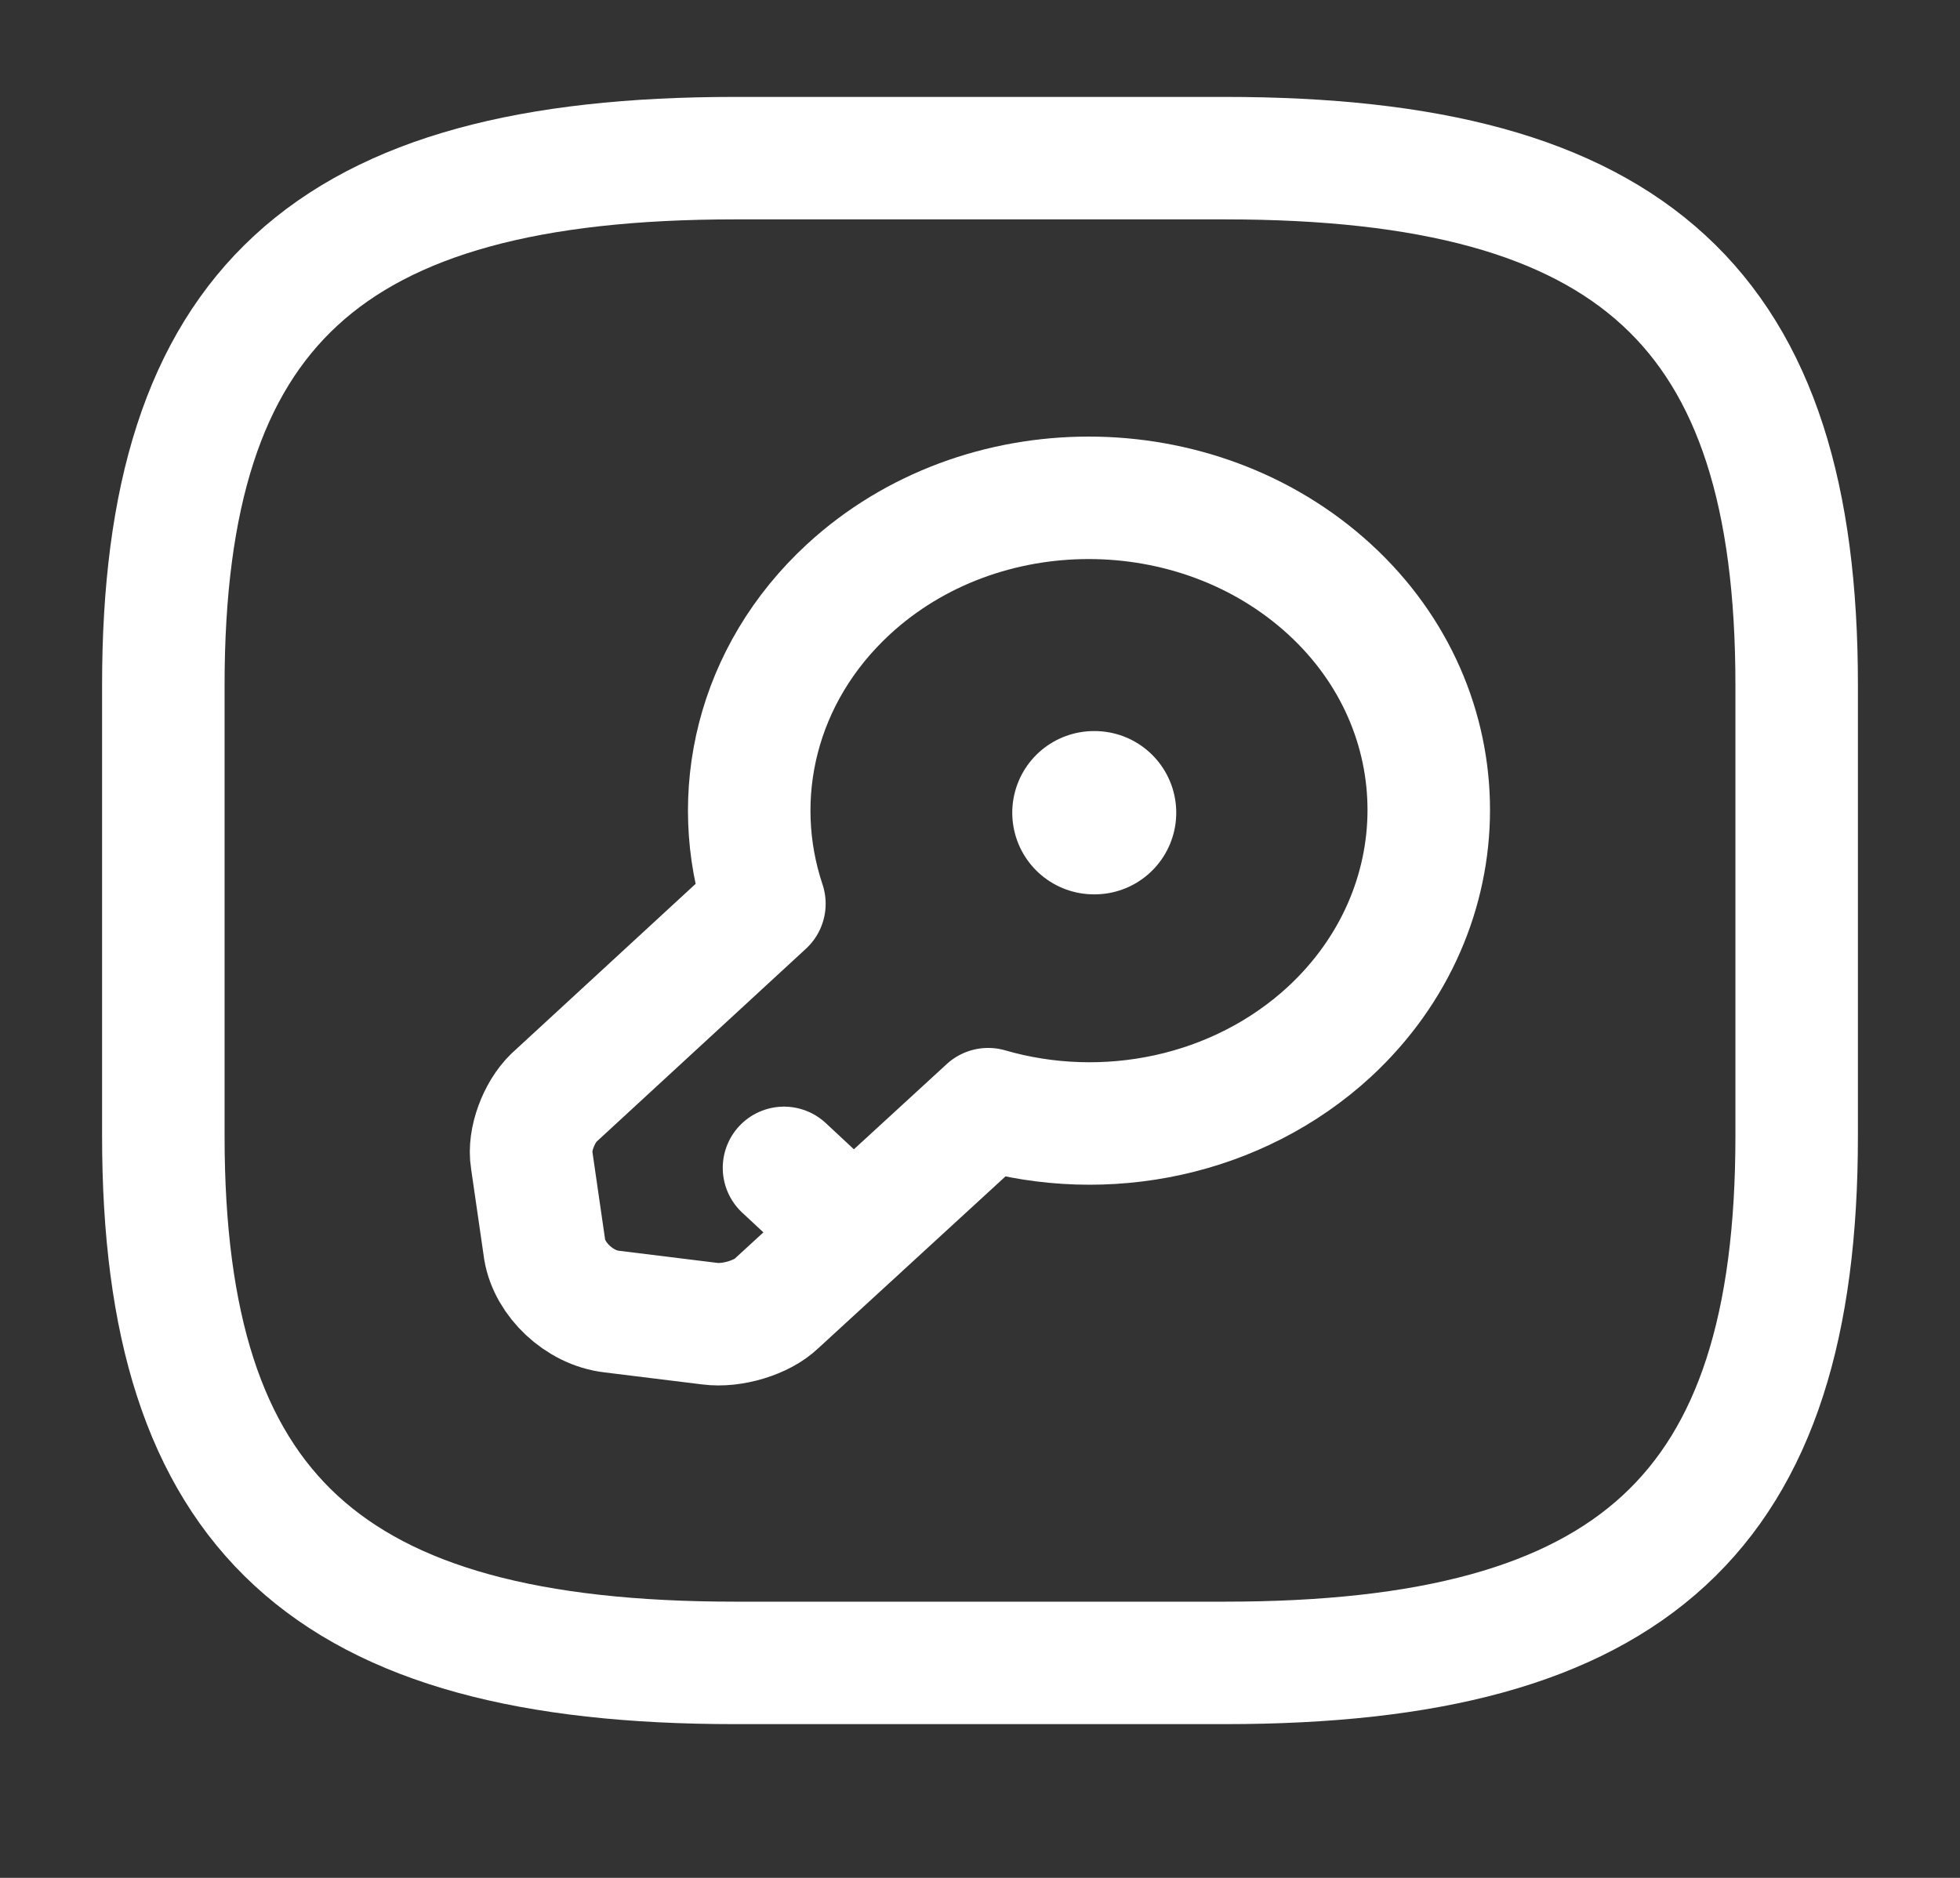<svg width="24" height="23" viewBox="0 0 24 23" fill="none" xmlns="http://www.w3.org/2000/svg">
<rect x="0" y="0" width="24" height="23" fill="#333333" stroke="none"/>
<path d="M9 20.367H15C20 20.367 22 18.524 22 13.916V8.387C22 3.78 20 1.937 15 1.937H9C4 1.937 2 3.78 2 8.387V13.916C2 18.524 4 20.367 9 20.367Z" stroke="white" stroke-width="1.5" stroke-linecap="round" stroke-linejoin="round"/>
<path d="M16.28 12.636C15.15 13.677 13.53 14 12.1 13.585L9.51 15.963C9.33 16.138 8.96 16.248 8.69 16.212L7.49 16.064C7.09 16.018 6.73 15.668 6.67 15.308L6.51 14.203C6.47 13.963 6.6 13.622 6.78 13.447L9.36 11.069C8.92 9.752 9.26 8.259 10.39 7.217C12.01 5.724 14.65 5.724 16.28 7.217C17.9 8.701 17.9 11.134 16.28 12.636Z" stroke="white" stroke-width="1.5" stroke-miterlimit="10" stroke-linecap="round" stroke-linejoin="round"/>
<path d="M10.45 15.096L9.6 14.304" stroke="white" stroke-width="1.5" stroke-miterlimit="10" stroke-linecap="round" stroke-linejoin="round"/>
<path d="M13.395 9.954H13.403" stroke="white" stroke-width="2" stroke-linecap="round" stroke-linejoin="round"/>
</svg>
